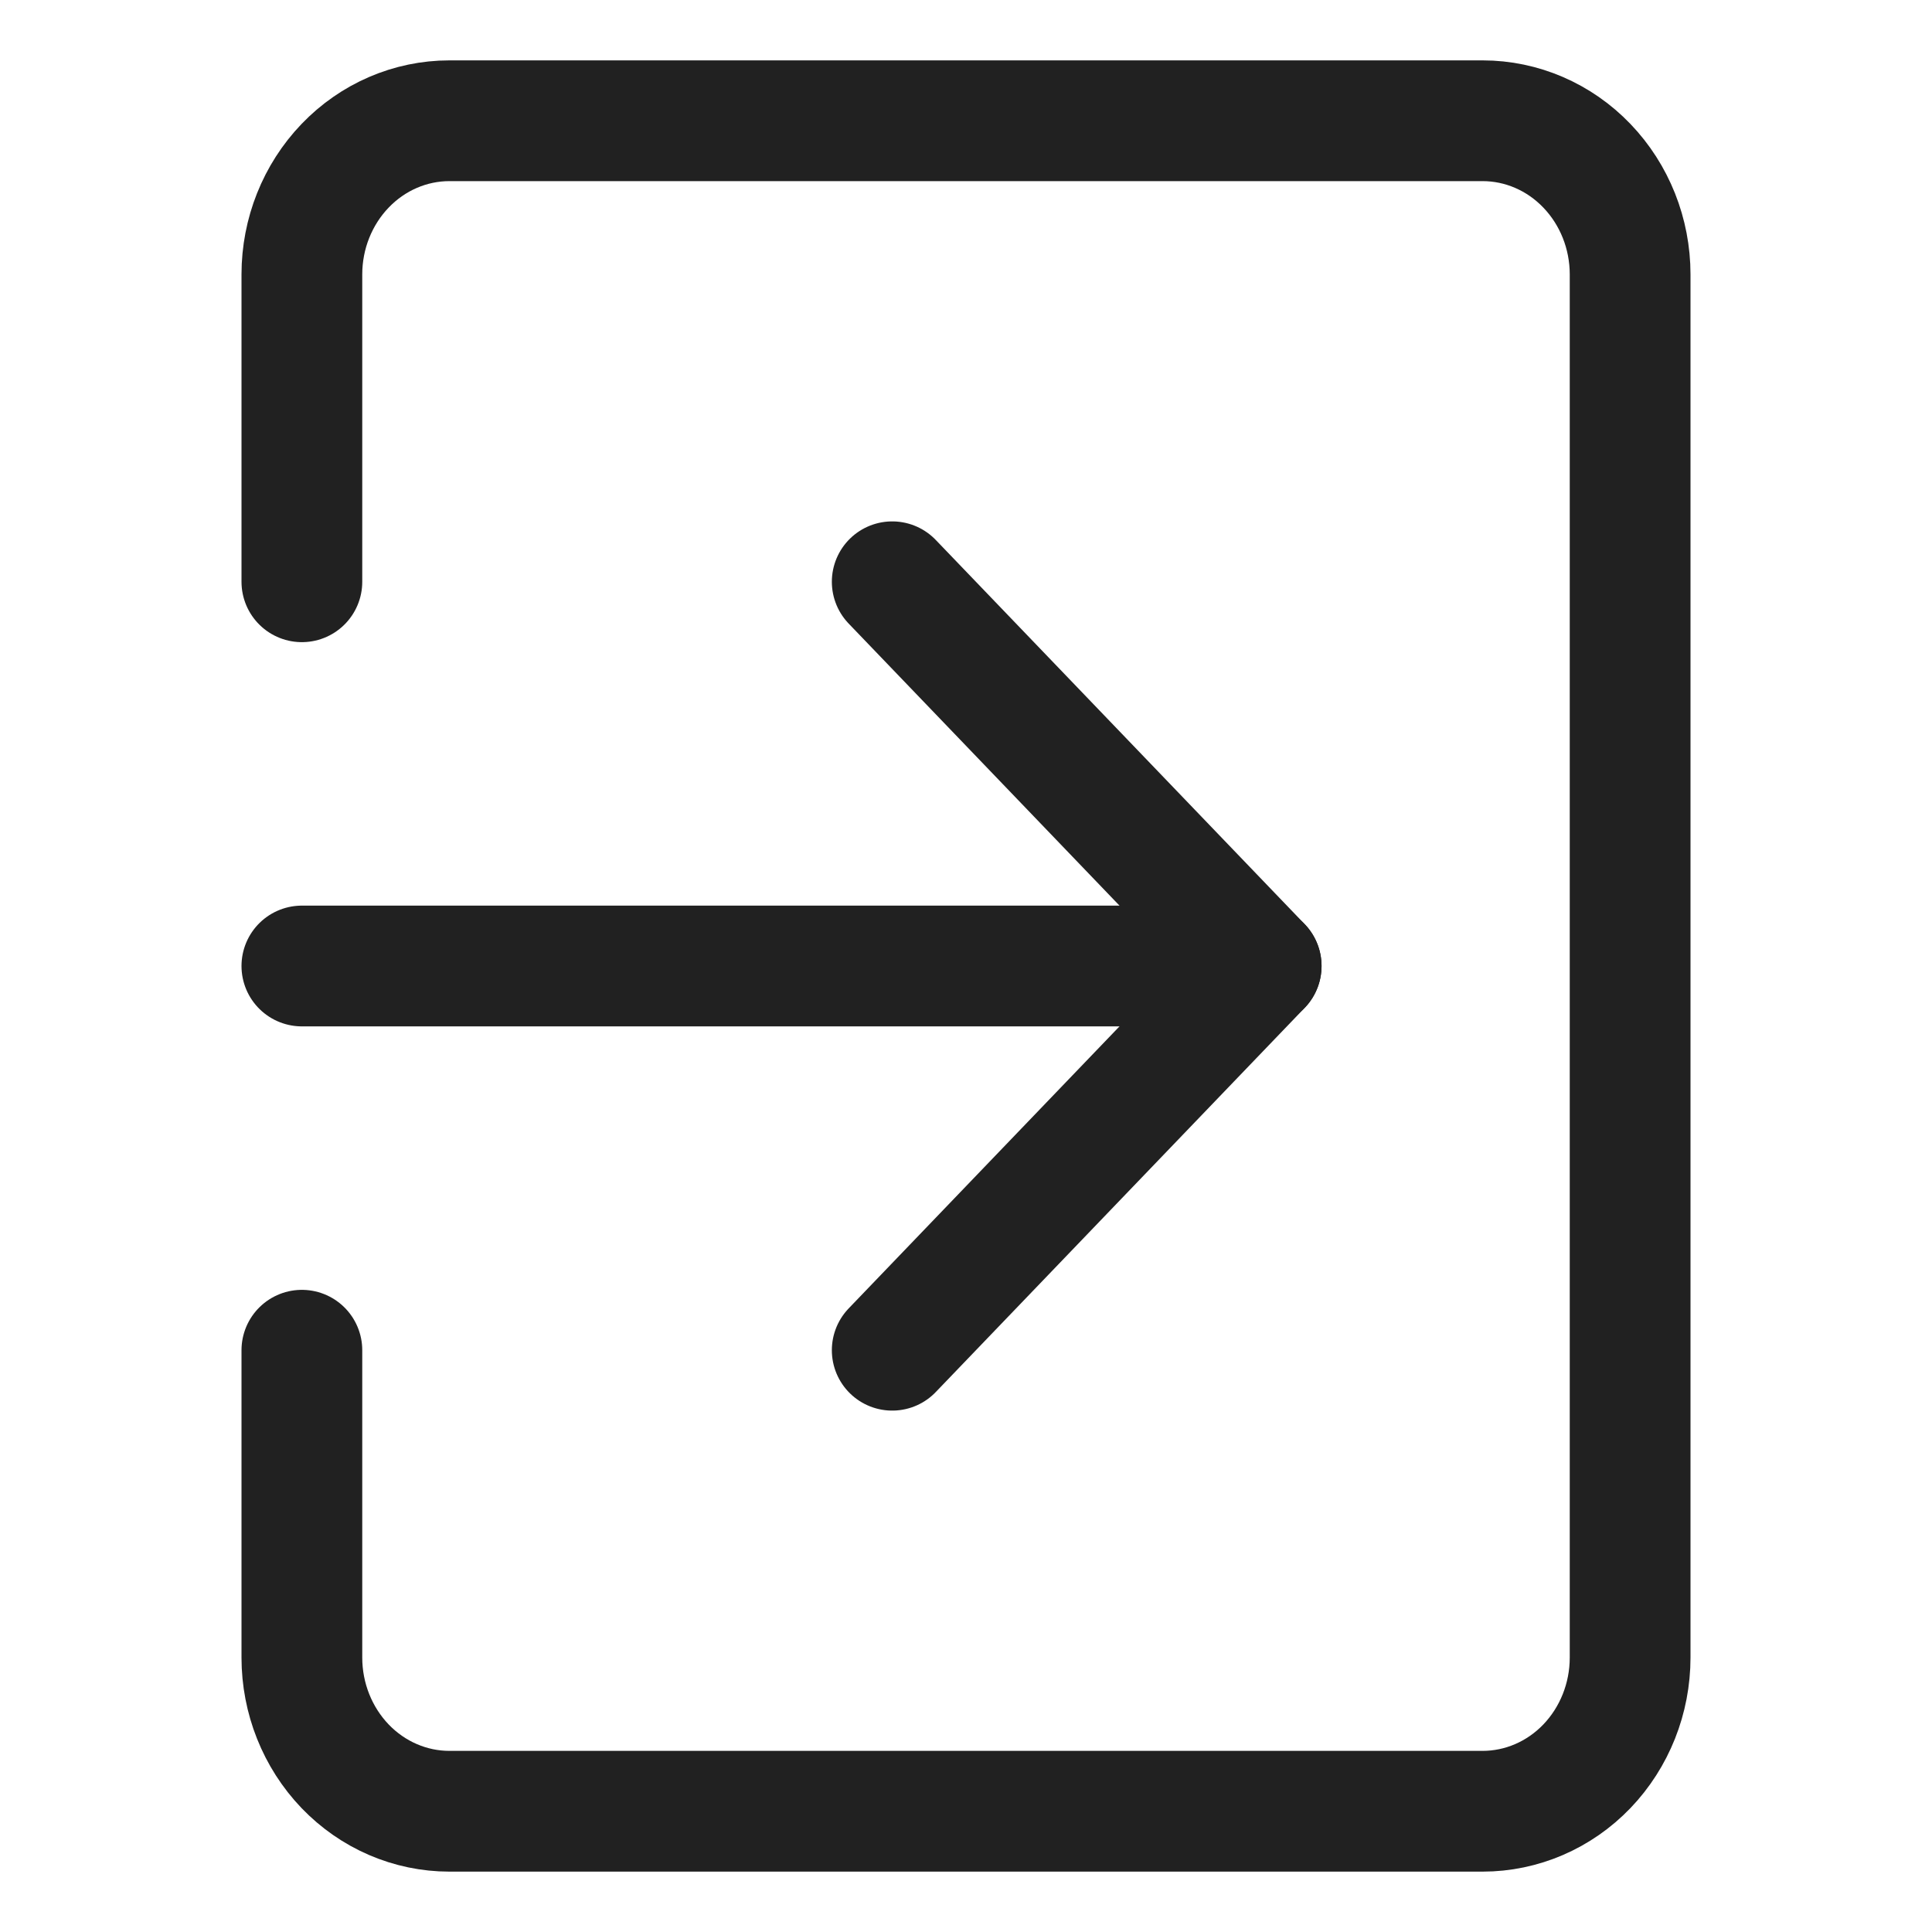 <svg width="32" height="32" viewBox="0 0 32 32" fill="none" xmlns="http://www.w3.org/2000/svg">
<path d="M20.889 16H5" stroke="#212121" stroke-width="2" stroke-linecap="round" stroke-linejoin="round"/>
<path d="M5 9.636V4.545C5 3.87 5.258 3.223 5.716 2.746C6.174 2.268 6.796 2 7.444 2H24.556C25.204 2 25.826 2.268 26.284 2.746C26.742 3.223 27 3.87 27 4.545V27.454C27 28.13 26.742 28.777 26.284 29.255C25.826 29.732 25.204 30 24.556 30H7.444C6.796 30 6.174 29.732 5.716 29.255C5.258 28.777 5 28.13 5 27.454V22.364" stroke="#212121" stroke-width="2" stroke-linecap="round" stroke-linejoin="round"/>
<path d="M14.778 9.636L20.889 16L14.778 22.364" stroke="#212121" stroke-width="2" stroke-linecap="round" stroke-linejoin="round"/>
</svg>
